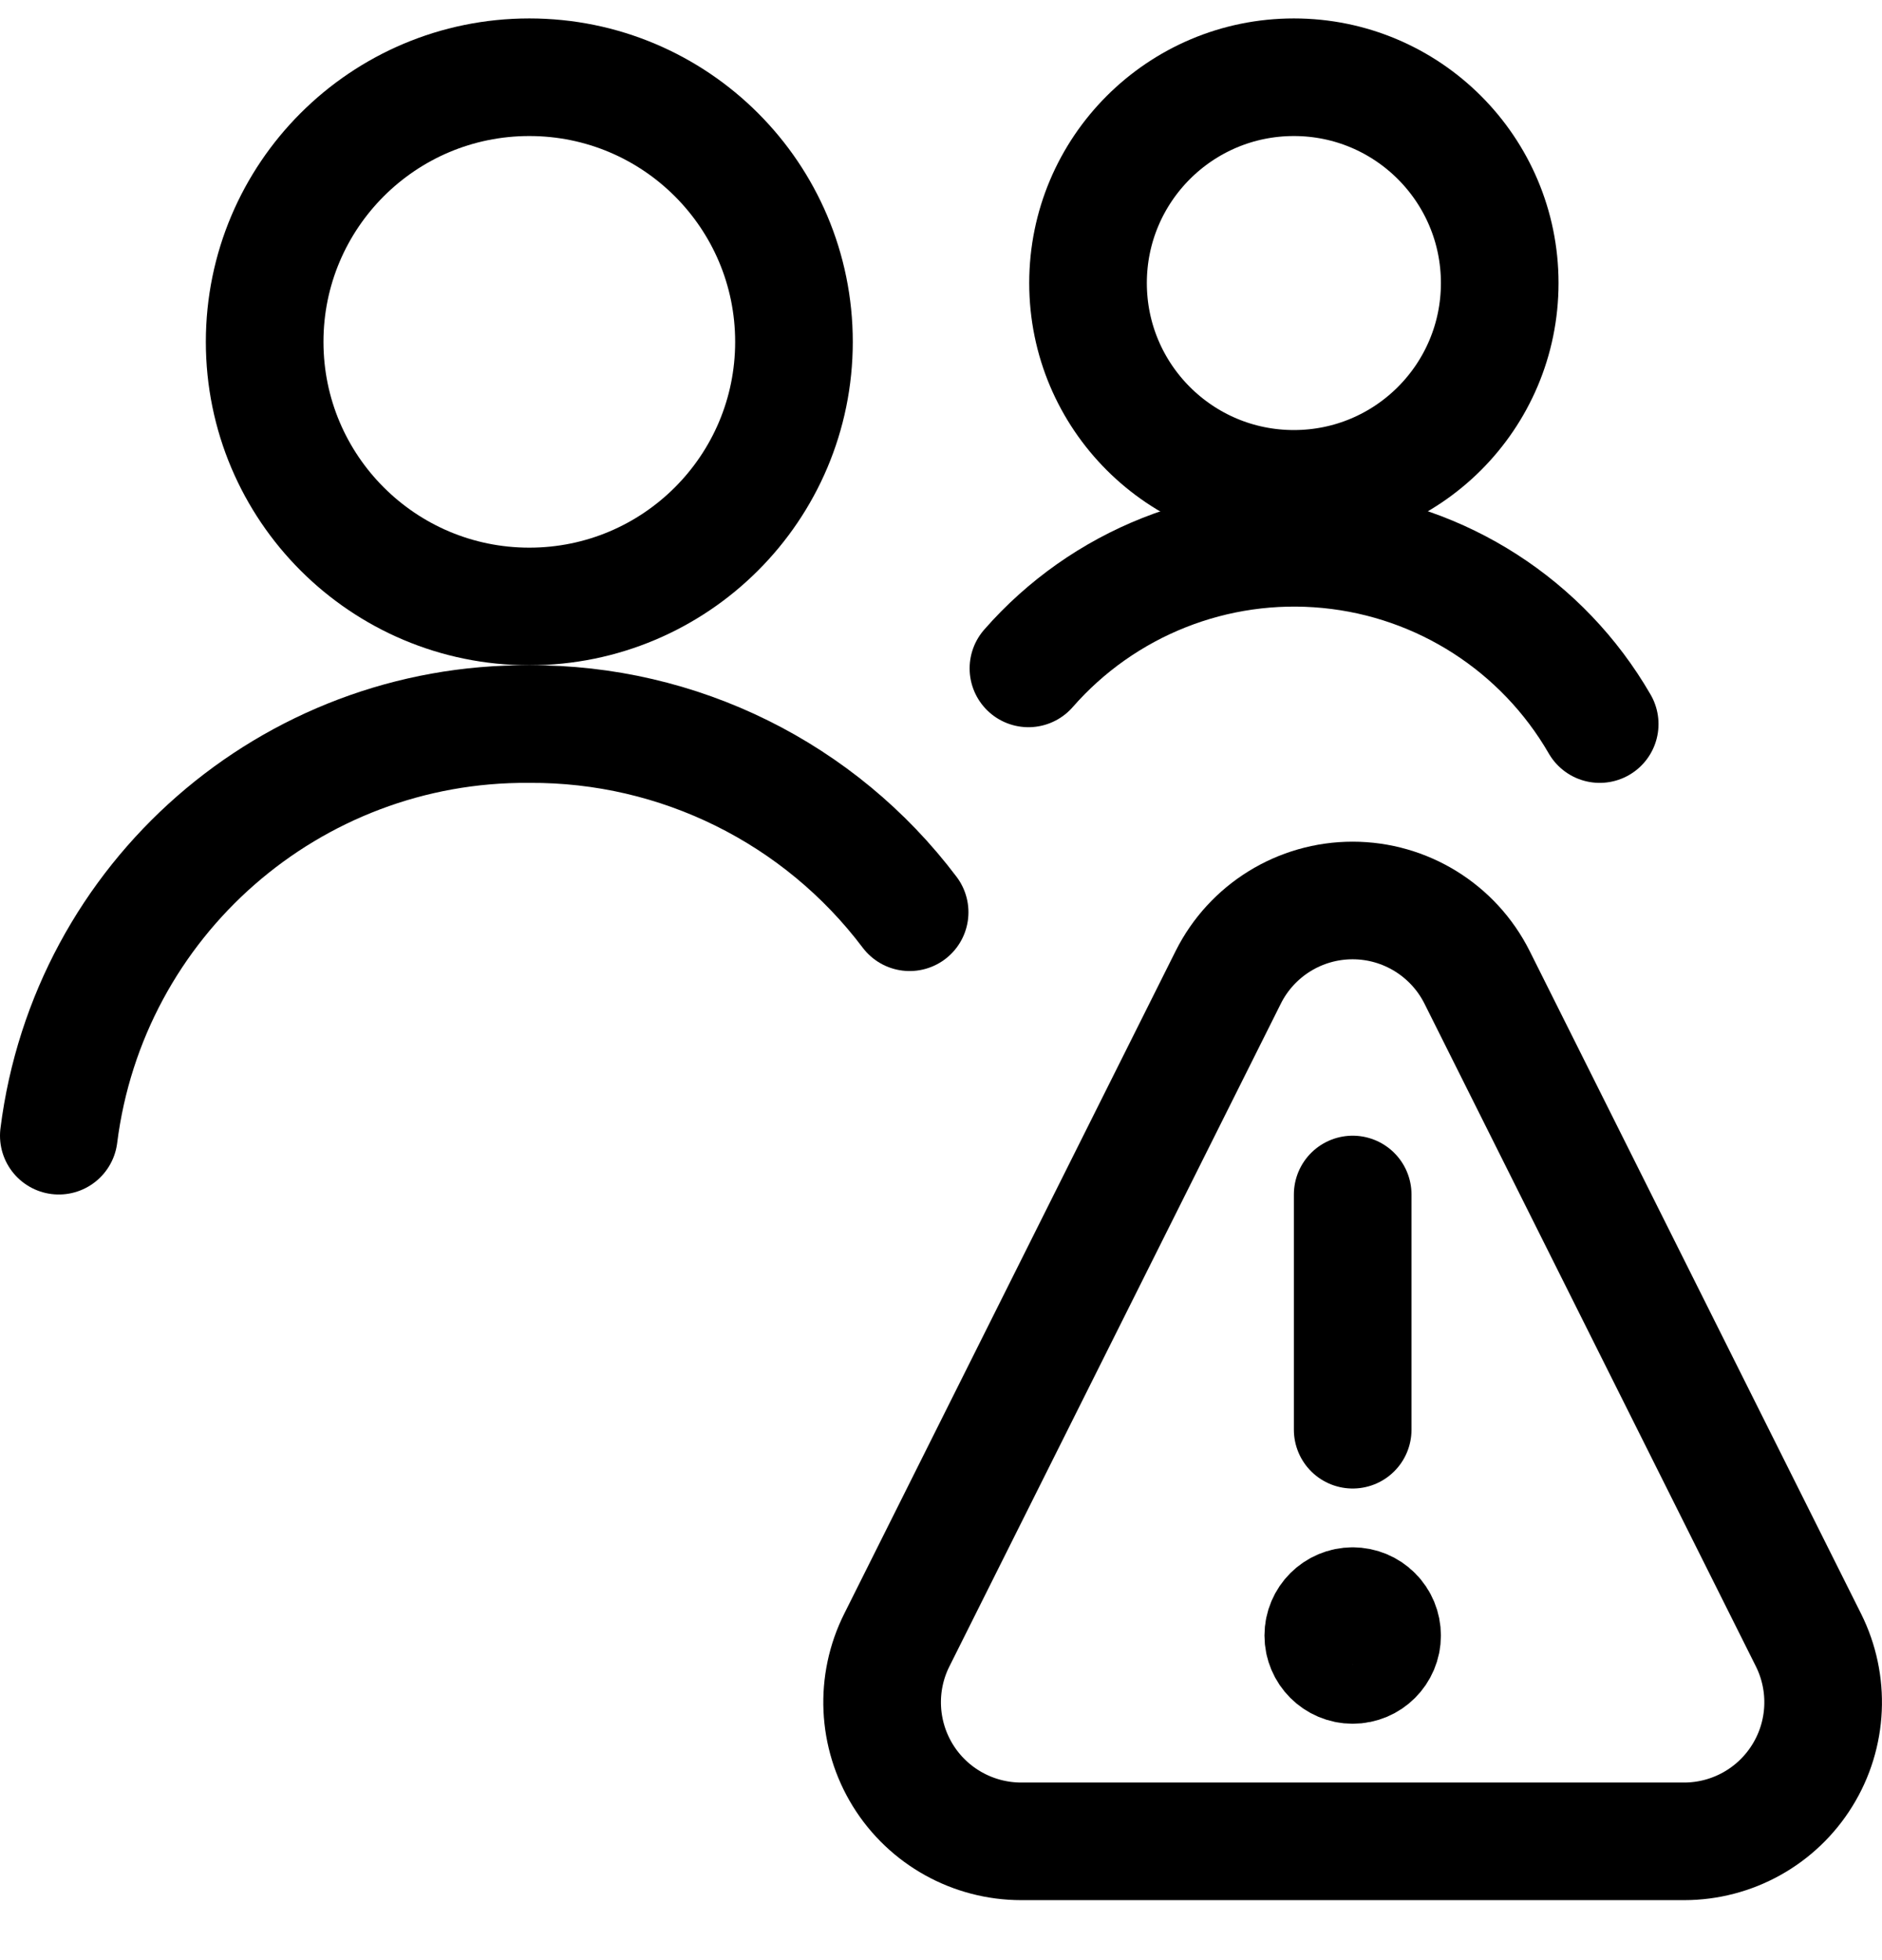 <svg width="24" height="25" viewBox="0 0 24 25" fill="none" xmlns="http://www.w3.org/2000/svg">
<path d="M17.25 20.485C17.043 20.485 16.875 20.653 16.875 20.86C16.875 21.067 17.043 21.235 17.25 21.235C17.457 21.235 17.625 21.067 17.625 20.86C17.625 20.761 17.586 20.665 17.515 20.595C17.445 20.524 17.349 20.485 17.25 20.485V20.485" stroke="black" stroke-width="1.5" stroke-linecap="round" stroke-linejoin="round"/>
<path d="M17.25 18.235V15.235" stroke="black" stroke-width="1.5" stroke-linecap="round" stroke-linejoin="round"/>
<path fill-rule="evenodd" clip-rule="evenodd" d="M23.062 20.917C23.337 21.467 23.308 22.121 22.984 22.644C22.661 23.167 22.09 23.485 21.475 23.485H13.024C12.409 23.485 11.837 23.167 11.514 22.644C11.191 22.121 11.161 21.467 11.437 20.917L15.663 12.465C15.963 11.865 16.577 11.485 17.249 11.485C17.921 11.485 18.535 11.865 18.836 12.465L23.062 20.917Z" stroke="black" stroke-width="1.5" stroke-linecap="round" stroke-linejoin="round"/>
<path d="M11.6 11.635C10.453 10.114 8.655 9.224 6.75 9.235C3.708 9.211 1.13 11.467 0.75 14.485" stroke="black" stroke-width="1.5" stroke-linecap="round" stroke-linejoin="round"/>
<path fill-rule="evenodd" clip-rule="evenodd" d="M6.75 7.735C8.614 7.735 10.125 6.224 10.125 4.36C10.125 2.496 8.614 0.985 6.75 0.985C4.886 0.985 3.375 2.496 3.375 4.36C3.375 6.224 4.886 7.735 6.75 7.735Z" stroke="black" stroke-width="1.5" stroke-linecap="round" stroke-linejoin="round"/>
<path fill-rule="evenodd" clip-rule="evenodd" d="M16.5 6.235C17.95 6.235 19.125 5.06 19.125 3.61C19.125 2.161 17.95 0.985 16.5 0.985C15.05 0.985 13.875 2.161 13.875 3.61C13.875 5.06 15.05 6.235 16.5 6.235Z" stroke="black" stroke-width="1.5" stroke-linecap="round" stroke-linejoin="round"/>
<path d="M20.4 9.235C19.674 7.978 18.385 7.148 16.94 7.008C15.495 6.867 14.071 7.432 13.115 8.525" stroke="black" stroke-width="1.5" stroke-linecap="round" stroke-linejoin="round"/>
</svg>
